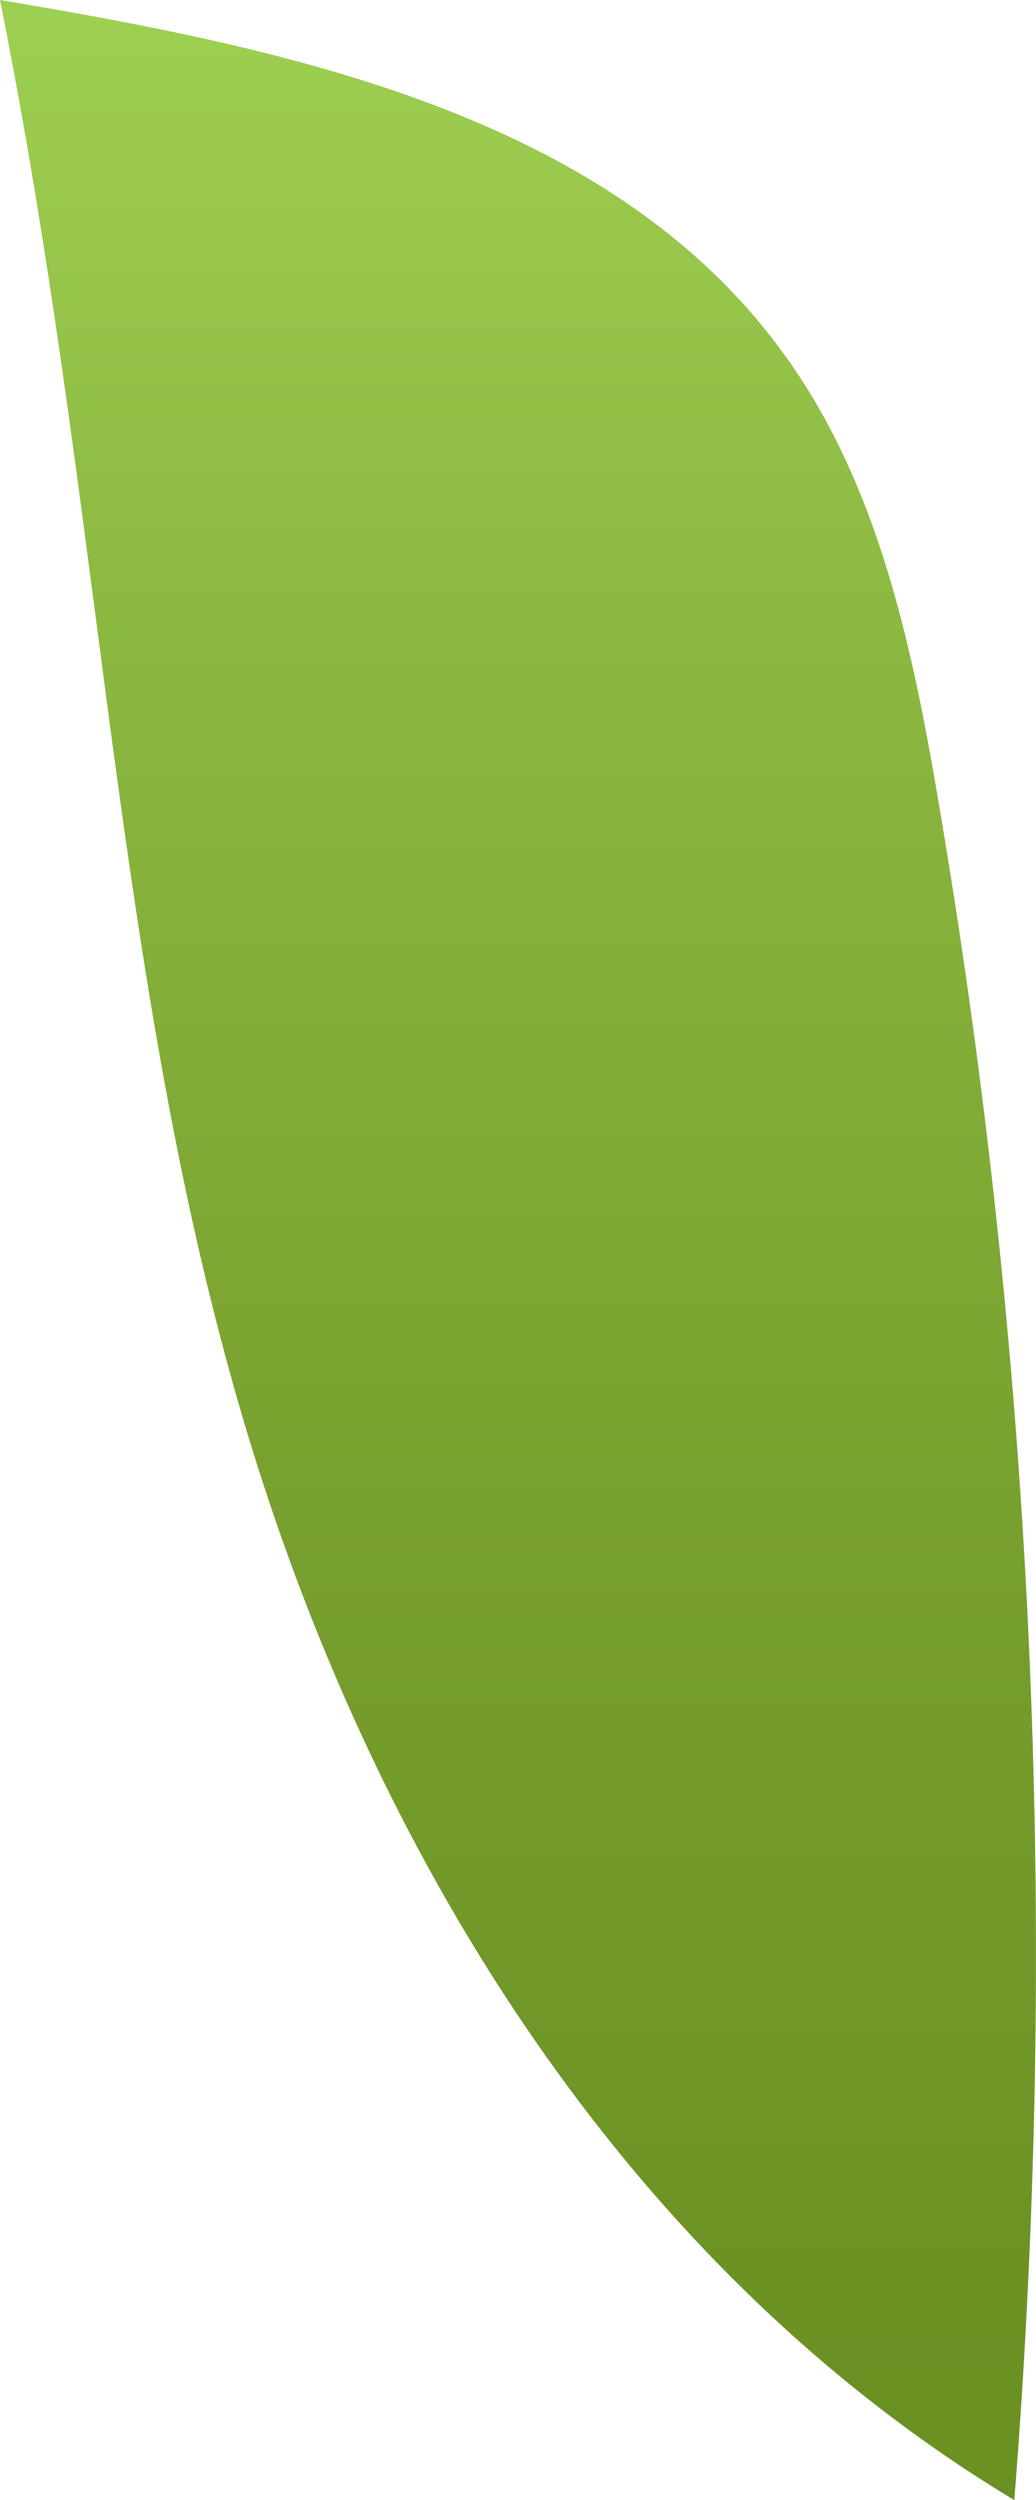 <svg xmlns="http://www.w3.org/2000/svg" xmlns:xlink="http://www.w3.org/1999/xlink" viewBox="0 0 30.54 73.64"><defs><style>.cls-1{fill:url(#linear-gradient);}</style><linearGradient id="linear-gradient" x1="15.27" y1="87.12" x2="15.27" y2="-3.65" gradientUnits="userSpaceOnUse"><stop offset="0" stop-color="#688d20"/><stop offset="0.22" stop-color="#6c9224"/><stop offset="0.47" stop-color="#78a02e"/><stop offset="0.75" stop-color="#8bb840"/><stop offset="1" stop-color="#a1d455"/></linearGradient></defs><g id="Layer_2" data-name="Layer 2"><g id="Leaves_front" data-name="Leaves front"><path class="cls-1" d="M0,0C8.59,1.44,18.09,3.42,23.16,10.5c2.72,3.78,3.72,8.49,4.5,13.08A202.28,202.28,0,0,1,29.9,73.64c-11.48-6.9-19-19.1-22.78-32S3.05,15.24,0,0Z"/></g></g></svg>